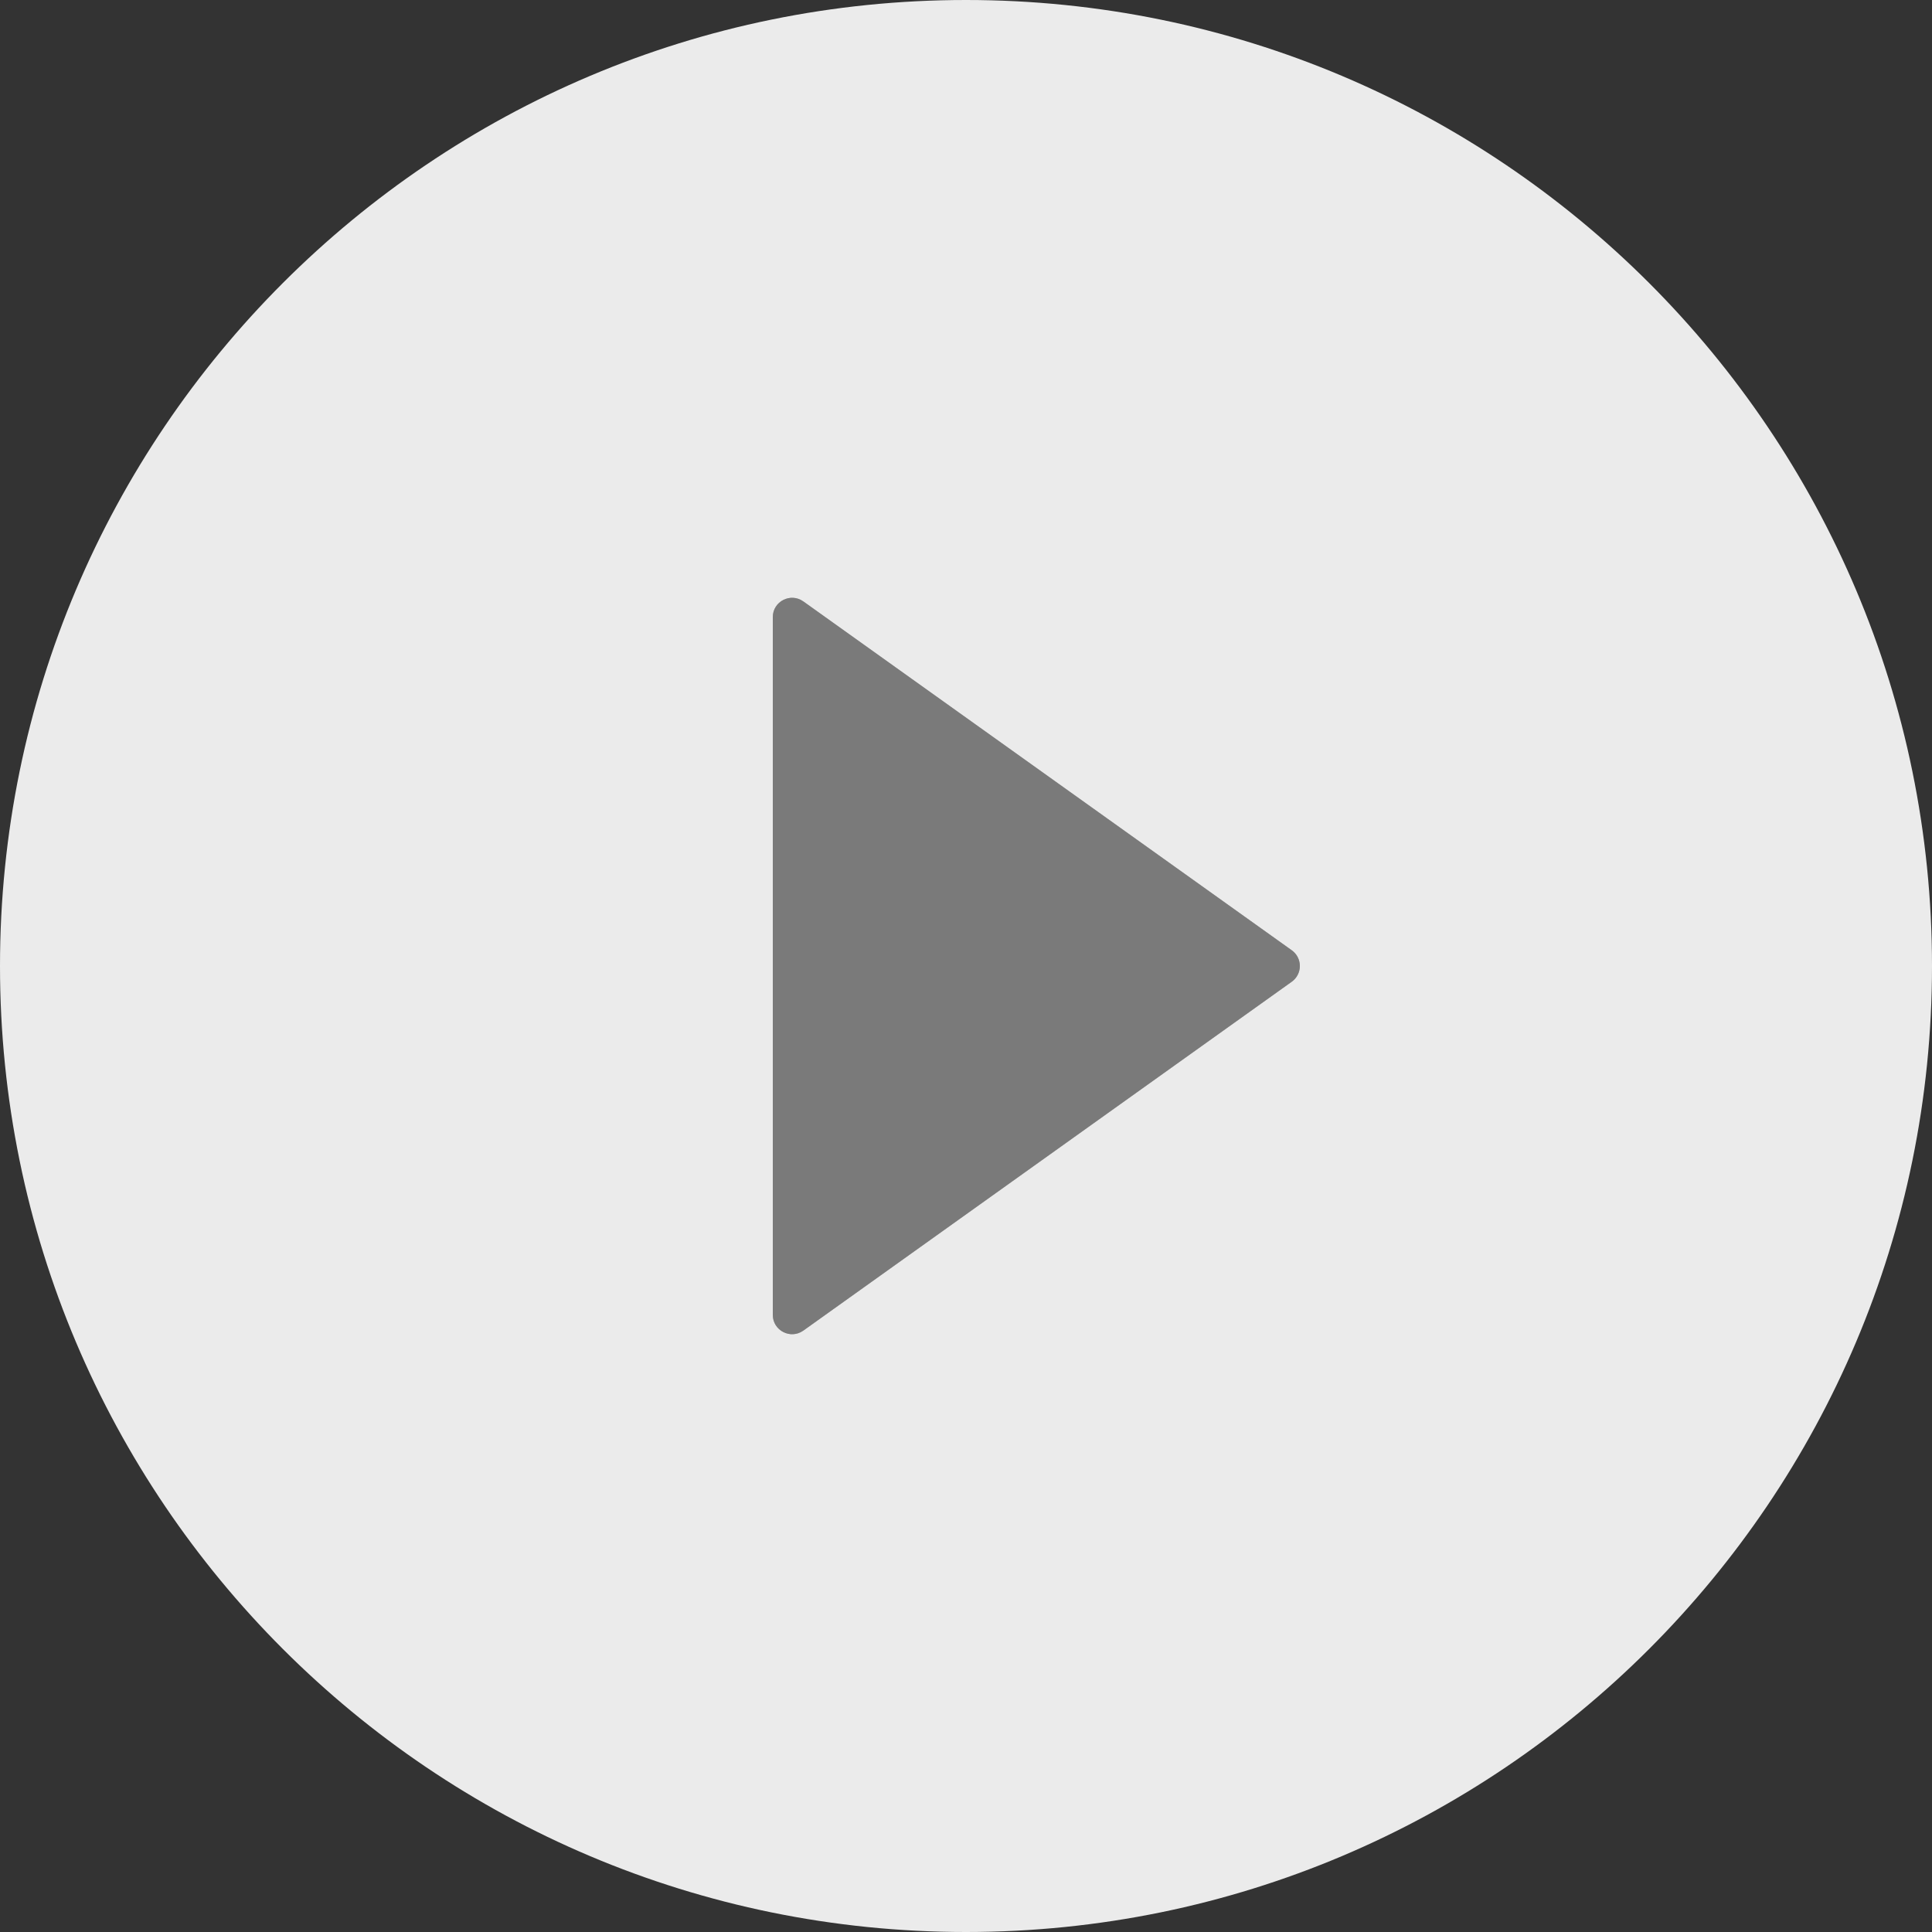 <svg width="100" height="100" viewBox="0 0 100 100" fill="none" xmlns="http://www.w3.org/2000/svg">
<rect x="0" y="0" width="100" height="100" fill="#333333" stroke="none"/>
<path opacity="0.9" fill-rule="evenodd" clip-rule="evenodd" d="M50 100C77.614 100 100 77.614 100 50C100 22.386 77.614 0 50 0C22.386 0 0 22.386 0 50C0 77.614 22.386 100 50 100ZM41.581 31.13L66.861 49.186C67.419 49.585 67.419 50.415 66.861 50.814L41.581 68.871C40.919 69.343 40 68.87 40 68.057V31.943C40 31.13 40.919 30.657 41.581 31.13Z" fill="white"/>
<path d="M66.861 50.814C67.419 50.415 67.419 49.585 66.861 49.186L41.581 31.13C40.919 30.657 40 31.13 40 31.943V68.057C40 68.87 40.919 69.343 41.581 68.871L66.861 50.814Z" fill="white" fill-opacity="0.35"/>
</svg>
